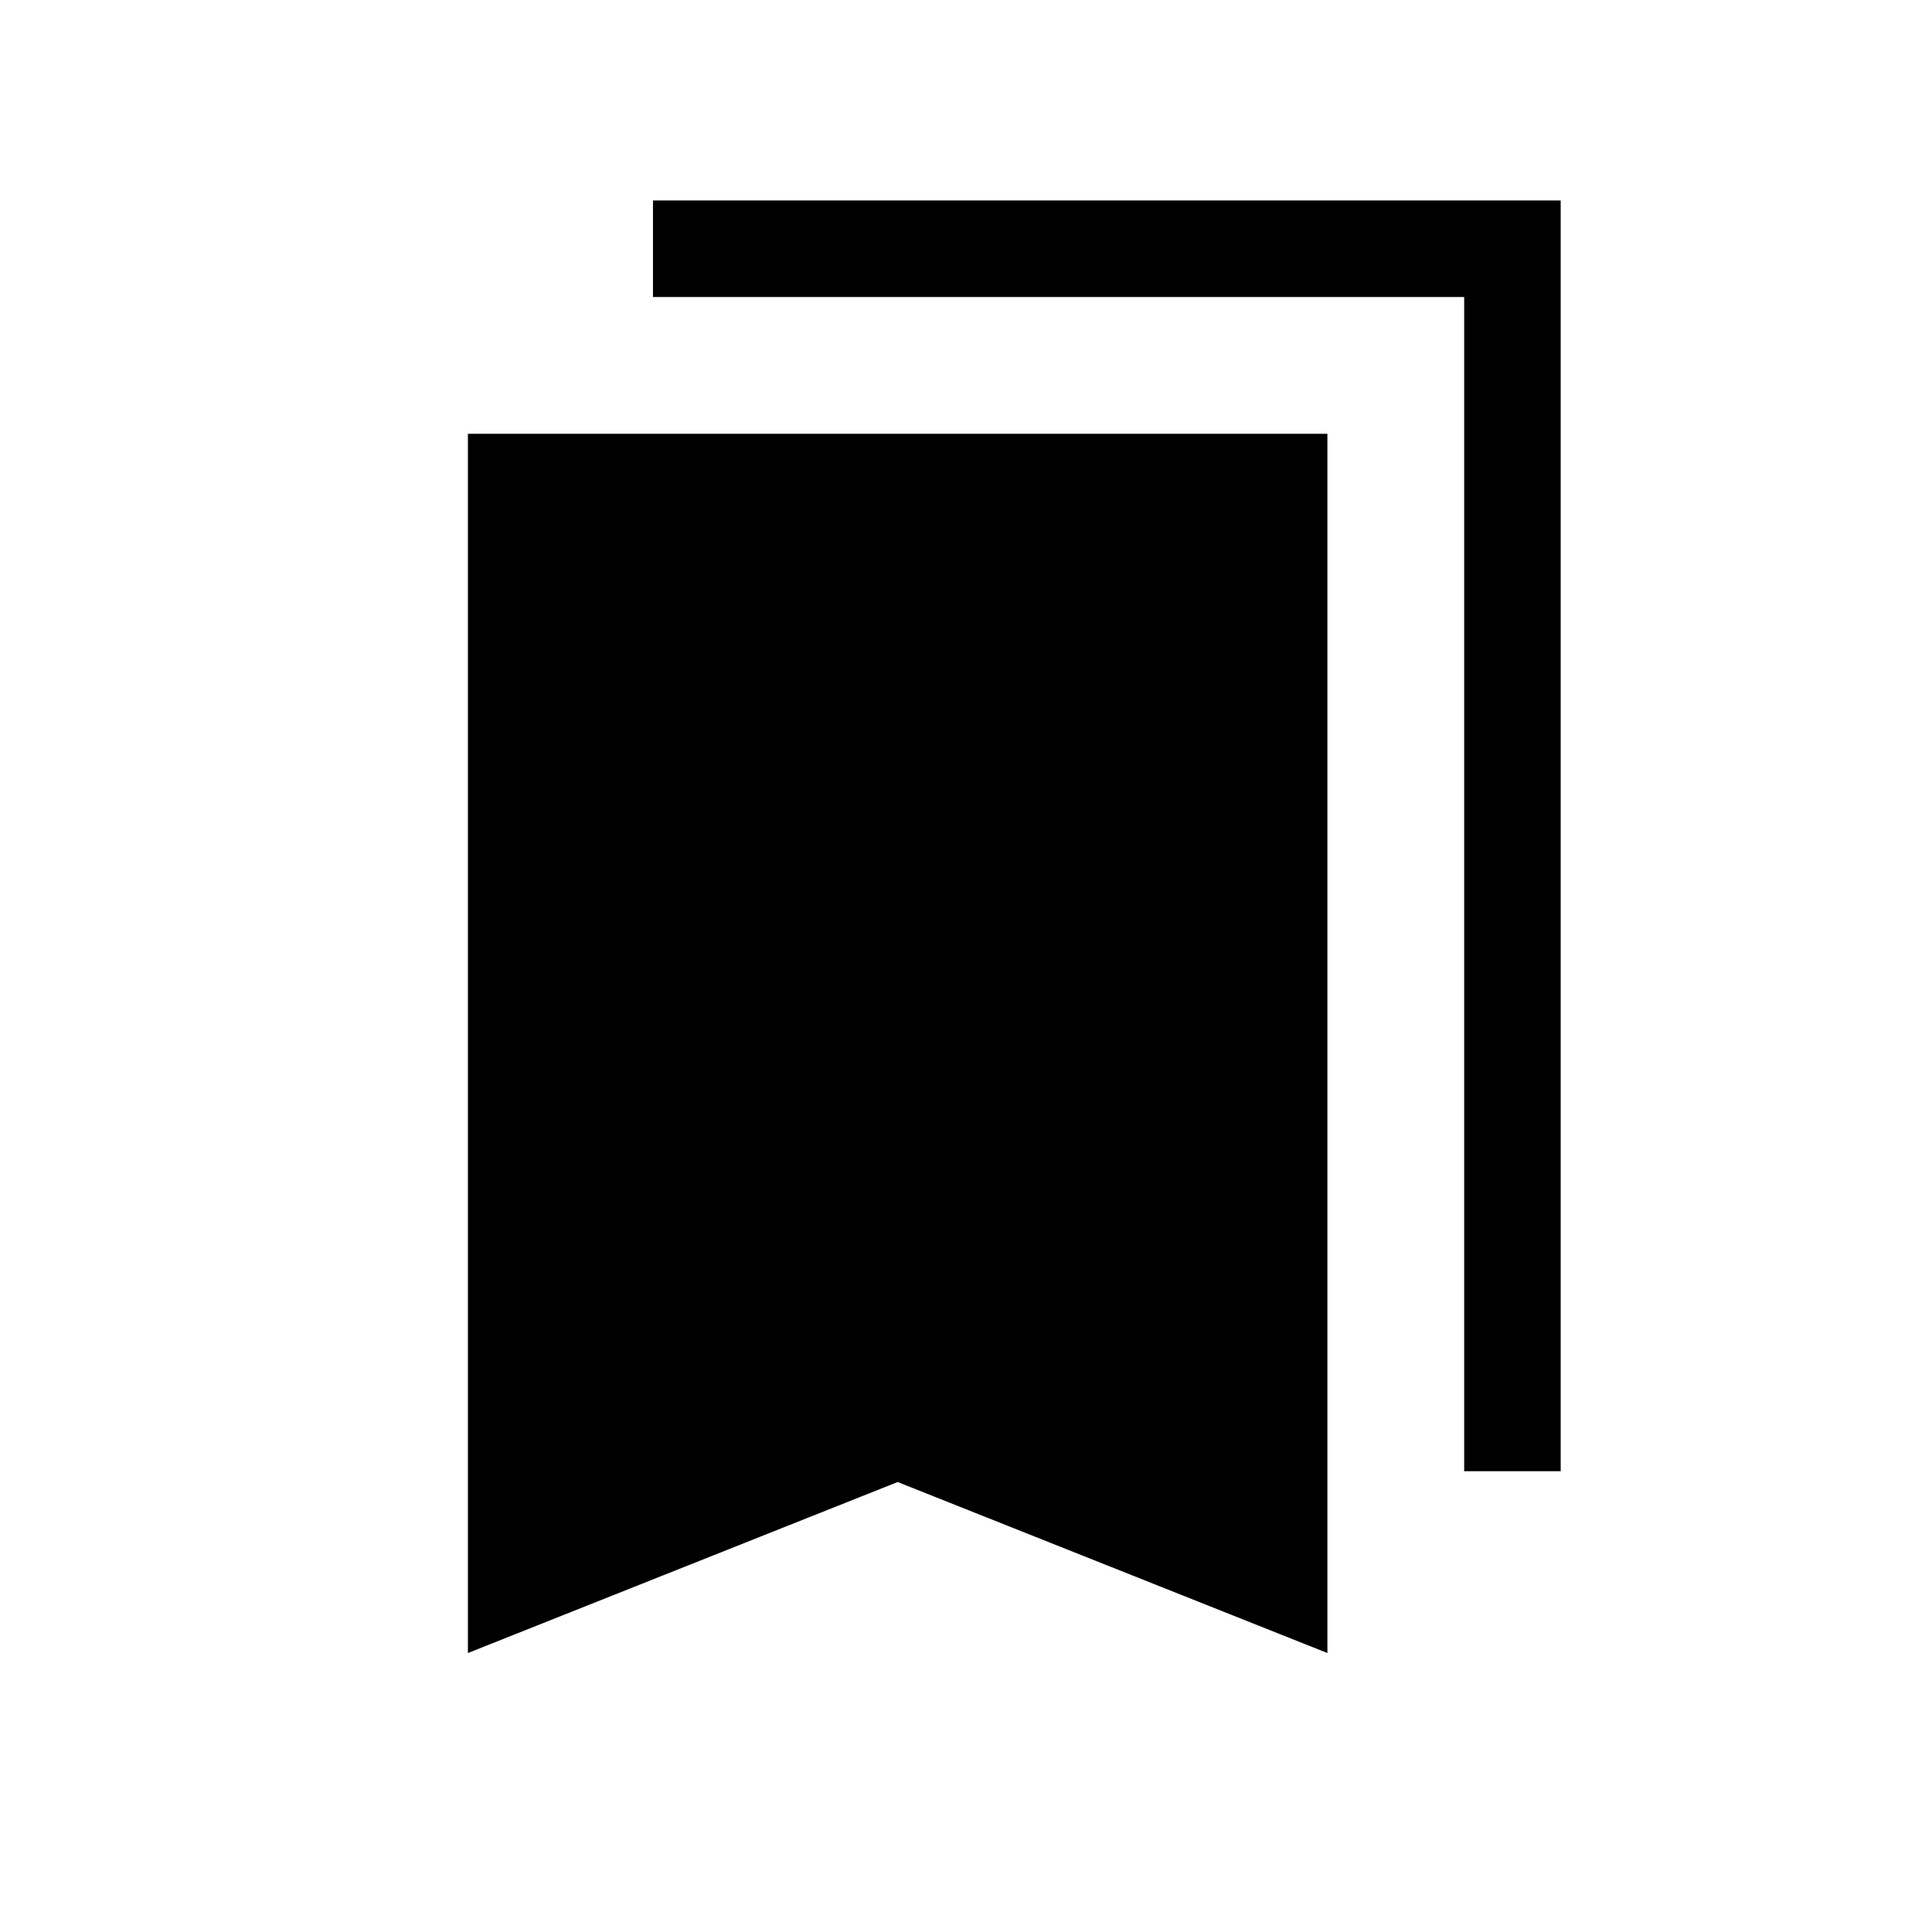 <svg xmlns="http://www.w3.org/2000/svg" height="20" viewBox="0 -960 960 960" width="20"><path d="M232.5-138.62v-605.84h427.08v605.84l-213.54-84.97-213.54 84.97Zm495.04-90.34v-583.46H324.46v-47.96H775.5v631.42h-47.96Z"/></svg>